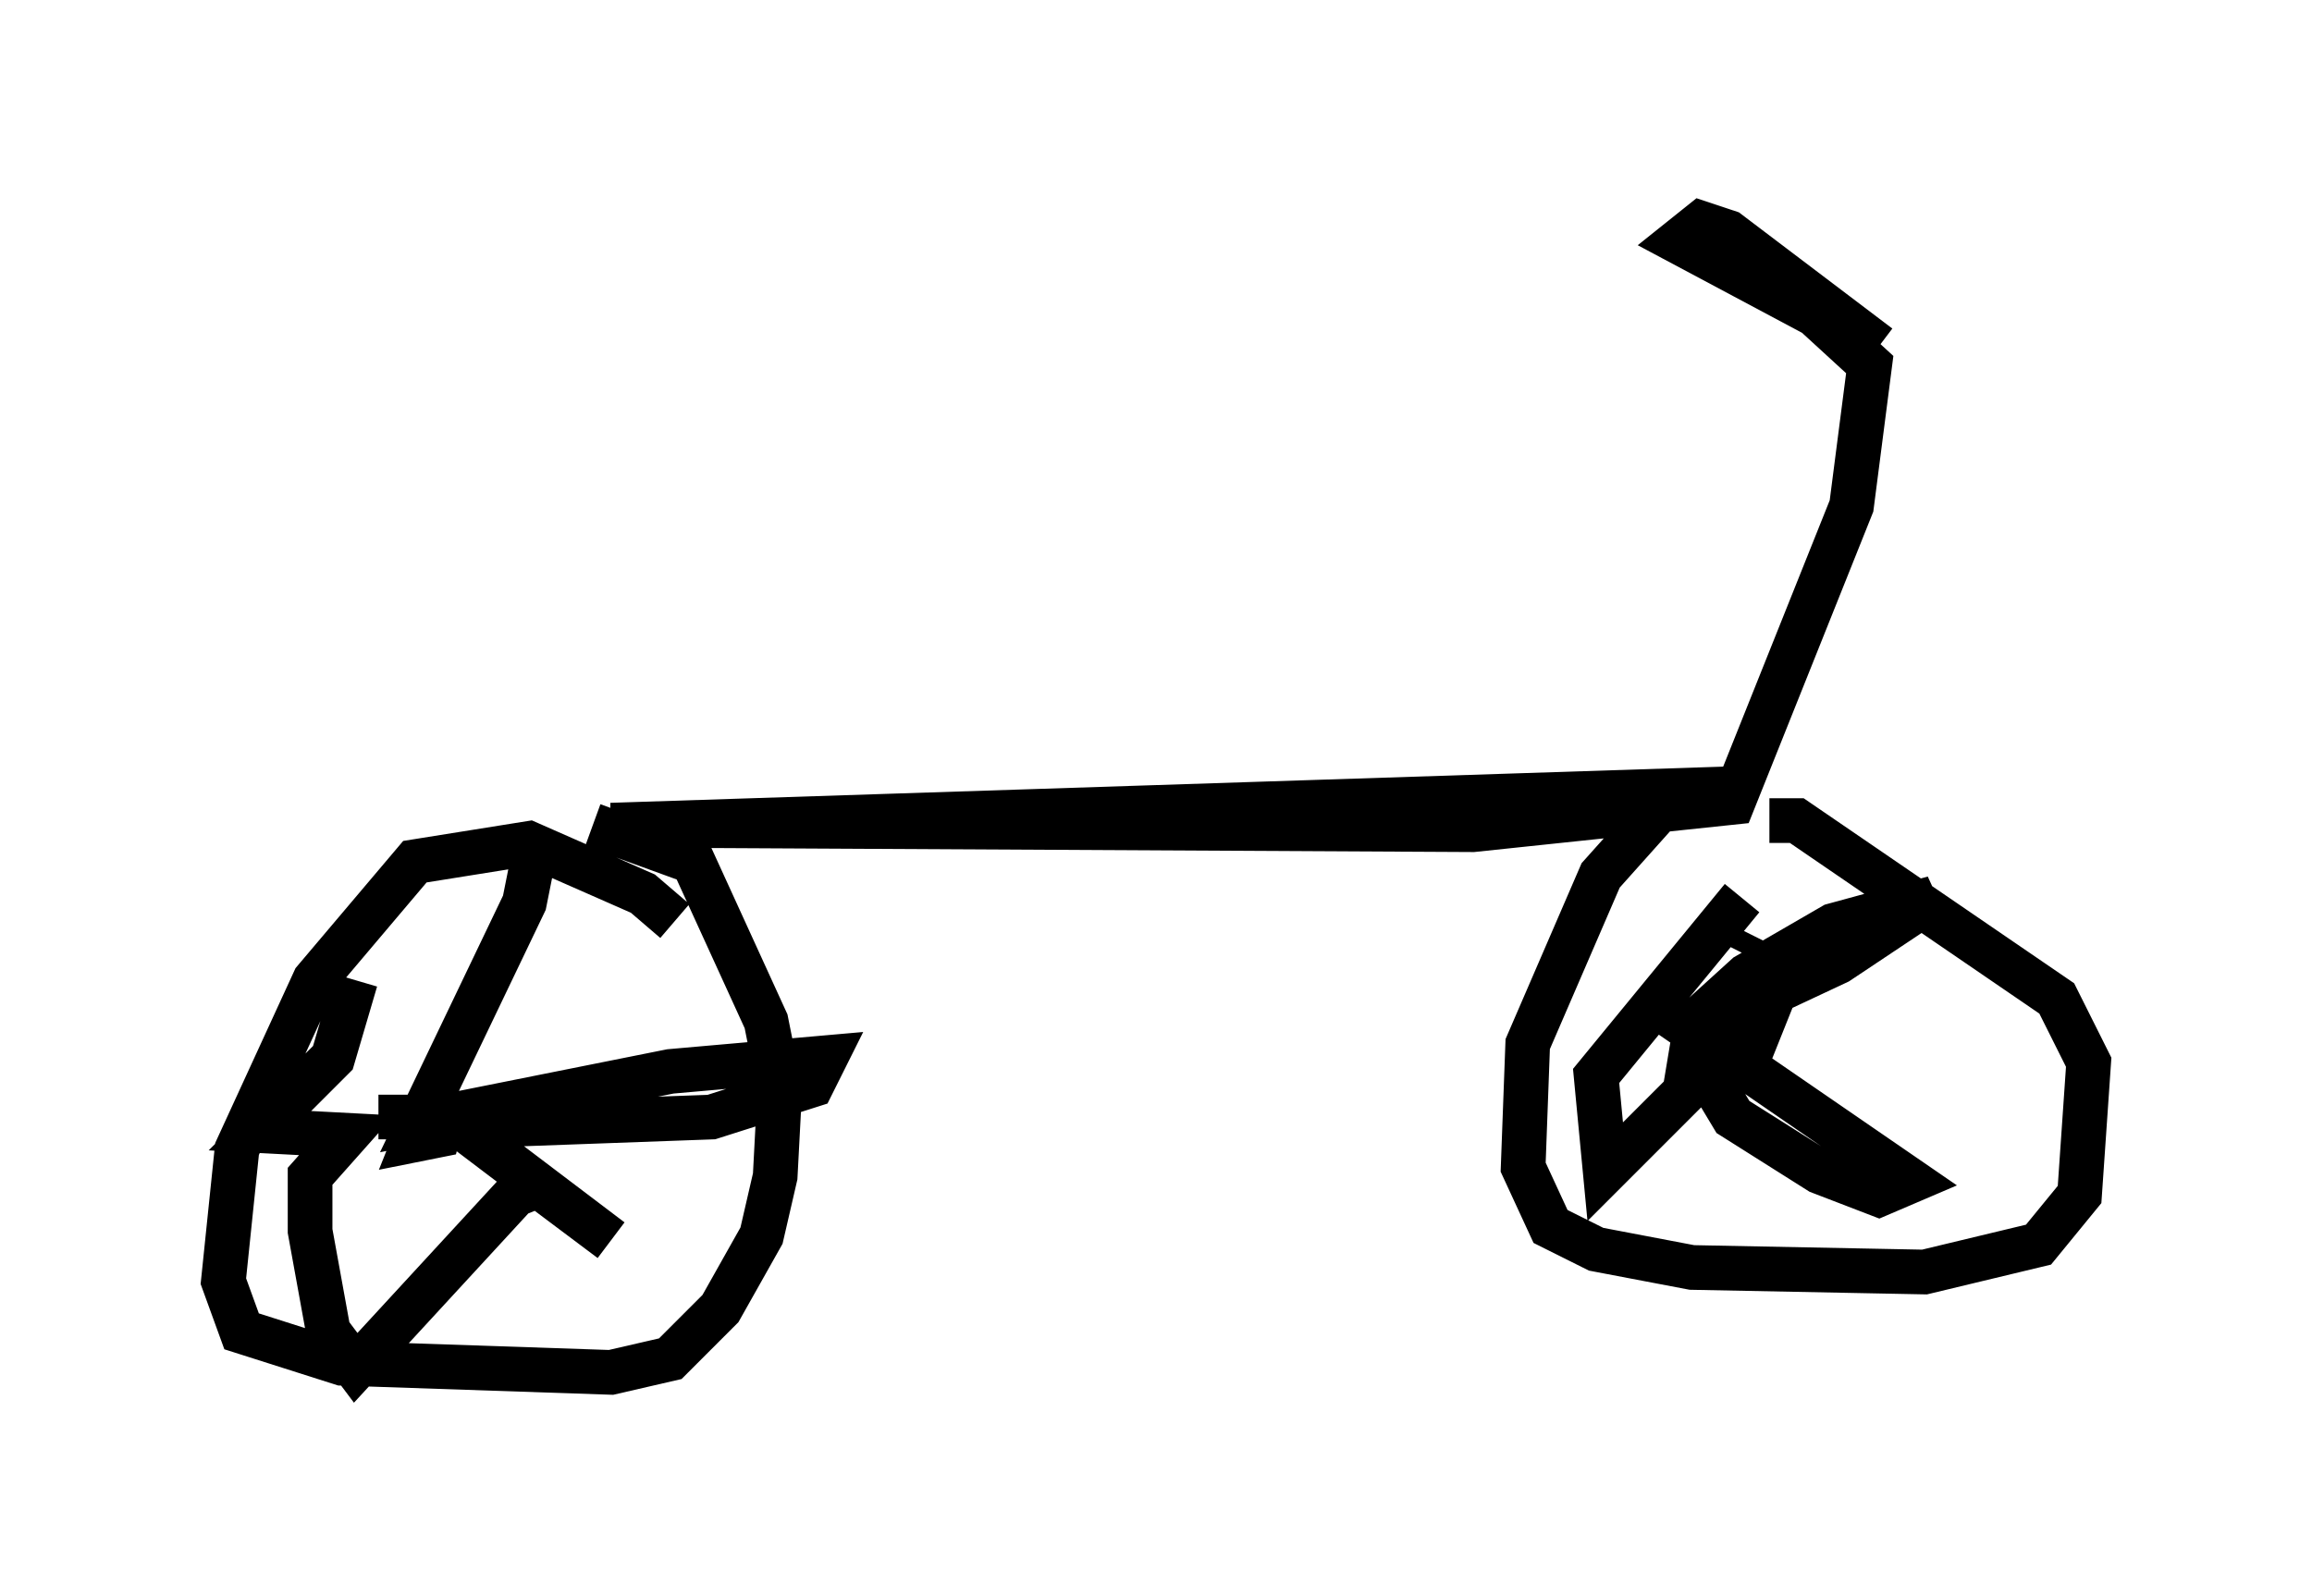 <?xml version="1.0" encoding="utf-8" ?>
<svg baseProfile="full" height="35.725" version="1.1" width="51.753" xmlns="http://www.w3.org/2000/svg" xmlns:ev="http://www.w3.org/2001/xml-events" xmlns:xlink="http://www.w3.org/1999/xlink"><defs /><rect fill="white" height="35.725" width="51.753" x="0" y="0" /><path d="M15.208, 21.129 m-0.102, -0.51 l-0.715, -0.613 -2.552, -1.123 l-2.552, 0.408 -2.246, 2.654 l-1.735, 3.777 -0.306, 2.96 l0.408, 1.123 2.246, 0.715 l6.023, 0.204 1.327, -0.306 l1.123, -1.123 0.919, -1.633 l0.306, -1.327 0.102, -1.94 l-0.306, -1.531 -1.633, -3.573 l-2.246, -0.817 m-4.798, 6.533 l1.021, 0.0 -0.204, 0.51 l0.51, -0.102 0.102, -0.408 m2.042, -5.819 l-0.204, 1.021 -2.348, 4.9 l5.615, -1.123 3.471, -0.306 l-0.306, 0.613 -2.246, 0.715 l-5.615, 0.204 3.369, 2.552 l-1.633, -1.225 -0.51, 0.204 l-3.573, 3.879 -0.613, -0.817 l-0.408, -2.246 0.0, -1.225 l0.817, -0.919 -1.94, -0.102 l1.633, -1.633 0.51, -1.735 m29.604, -4.288 l-1.735, 1.94 -1.633, 3.777 l-0.102, 2.756 0.613, 1.327 l1.021, 0.51 2.144, 0.408 l5.206, 0.102 2.552, -0.613 l0.919, -1.123 0.204, -2.96 l-0.715, -1.429 -5.819, -3.981 l-0.613, 0.0 m-0.408, 2.552 l-0.204, 0.408 m-1.633, 1.838 l1.021, -0.306 -0.102, 0.51 l1.021, -0.102 0.204, -0.51 l-0.51, 0.0 -1.123, 0.715 l0.102, -0.613 1.123, -1.021 l1.94, -1.123 2.246, -0.613 l-2.144, 1.429 -3.267, 1.531 l4.9, 3.369 -0.715, 0.306 l-1.327, -0.51 -1.94, -1.225 l-0.613, -1.021 -2.246, 2.246 l-0.204, -2.144 3.267, -3.981 m-0.204, -2.45 l-25.113, 0.817 19.294, 0.102 l5.819, -0.613 2.654, -6.635 l0.408, -3.165 -1.225, -1.123 l-3.063, -1.633 0.51, -0.408 l0.613, 0.204 3.369, 2.552 " fill="none" stroke="black" stroke-width="1" /></svg>
